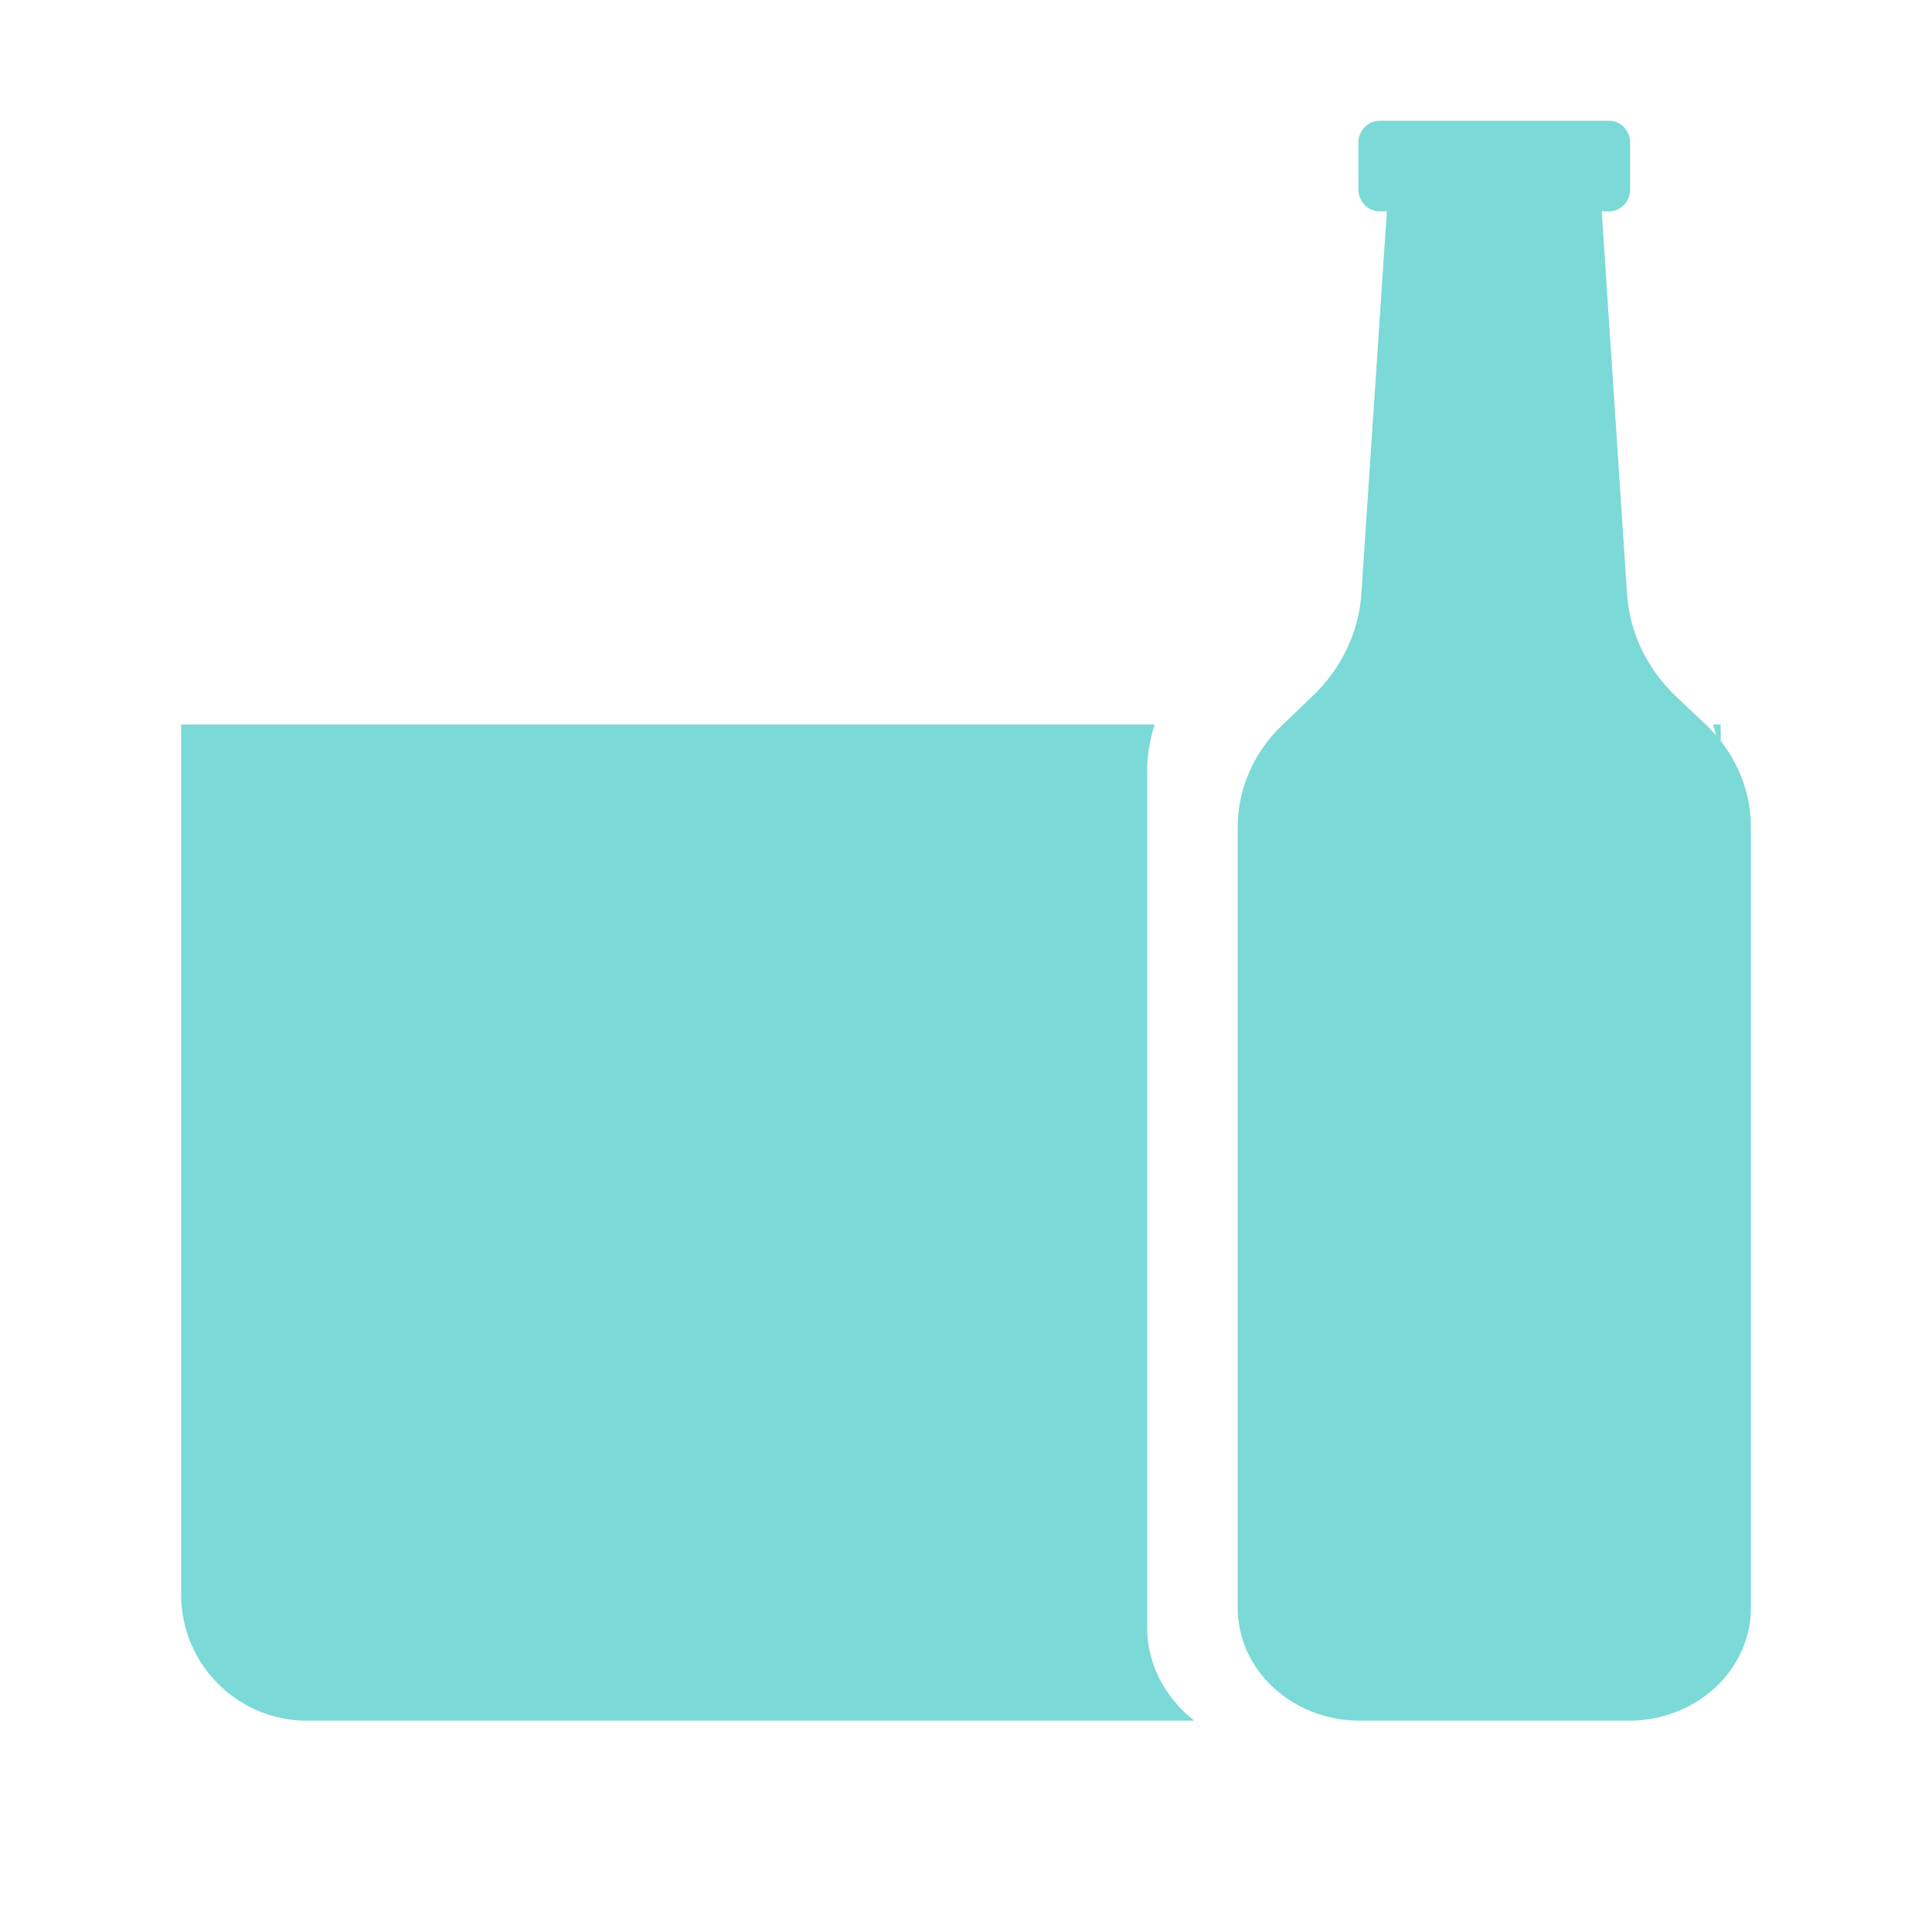 <svg xmlns="http://www.w3.org/2000/svg" xmlns:xlink="http://www.w3.org/1999/xlink" fill="none" version="1.1" width="24" height="24" viewBox="0 0 24 24"><g><g><path d="M19.897,2.625L19.989,2.625C20.133,2.625,20.25,2.503,20.25,2.354L20.25,1.771C20.25,1.622,20.133,1.5,19.989,1.5L17.136,1.5C16.992,1.5,16.875,1.622,16.875,1.771L16.875,2.354C16.875,2.503,16.992,2.625,17.136,2.625L17.228,2.625L16.911,7.379C16.879,7.857,16.661,8.31,16.298,8.654L15.937,8.999C15.576,9.34,15.375,9.798,15.375,10.276L15.375,19.974C15.375,20.747,16.055,21.375,16.892,21.375L20.233,21.375C21.072,21.375,21.75,20.747,21.75,19.974L21.75,10.276C21.75,9.889,21.618,9.514,21.375,9.204L21.375,9L21.279,9C21.294,9.045,21.308,9.091,21.319,9.137C21.278,9.089,21.235,9.043,21.188,8.999L20.825,8.656C20.462,8.313,20.244,7.86,20.212,7.381L19.897,2.625ZM2.25,9L14.345,9C14.283,9.187,14.25,9.384,14.25,9.584L14.25,20.215C14.25,20.678,14.477,21.093,14.836,21.375L3.815,21.375C2.951,21.375,2.25,20.674,2.25,19.81L2.25,9Z" fill-rule="evenodd" fill="#7BD9D7" fill-opacity="1"/></g></g></svg>
